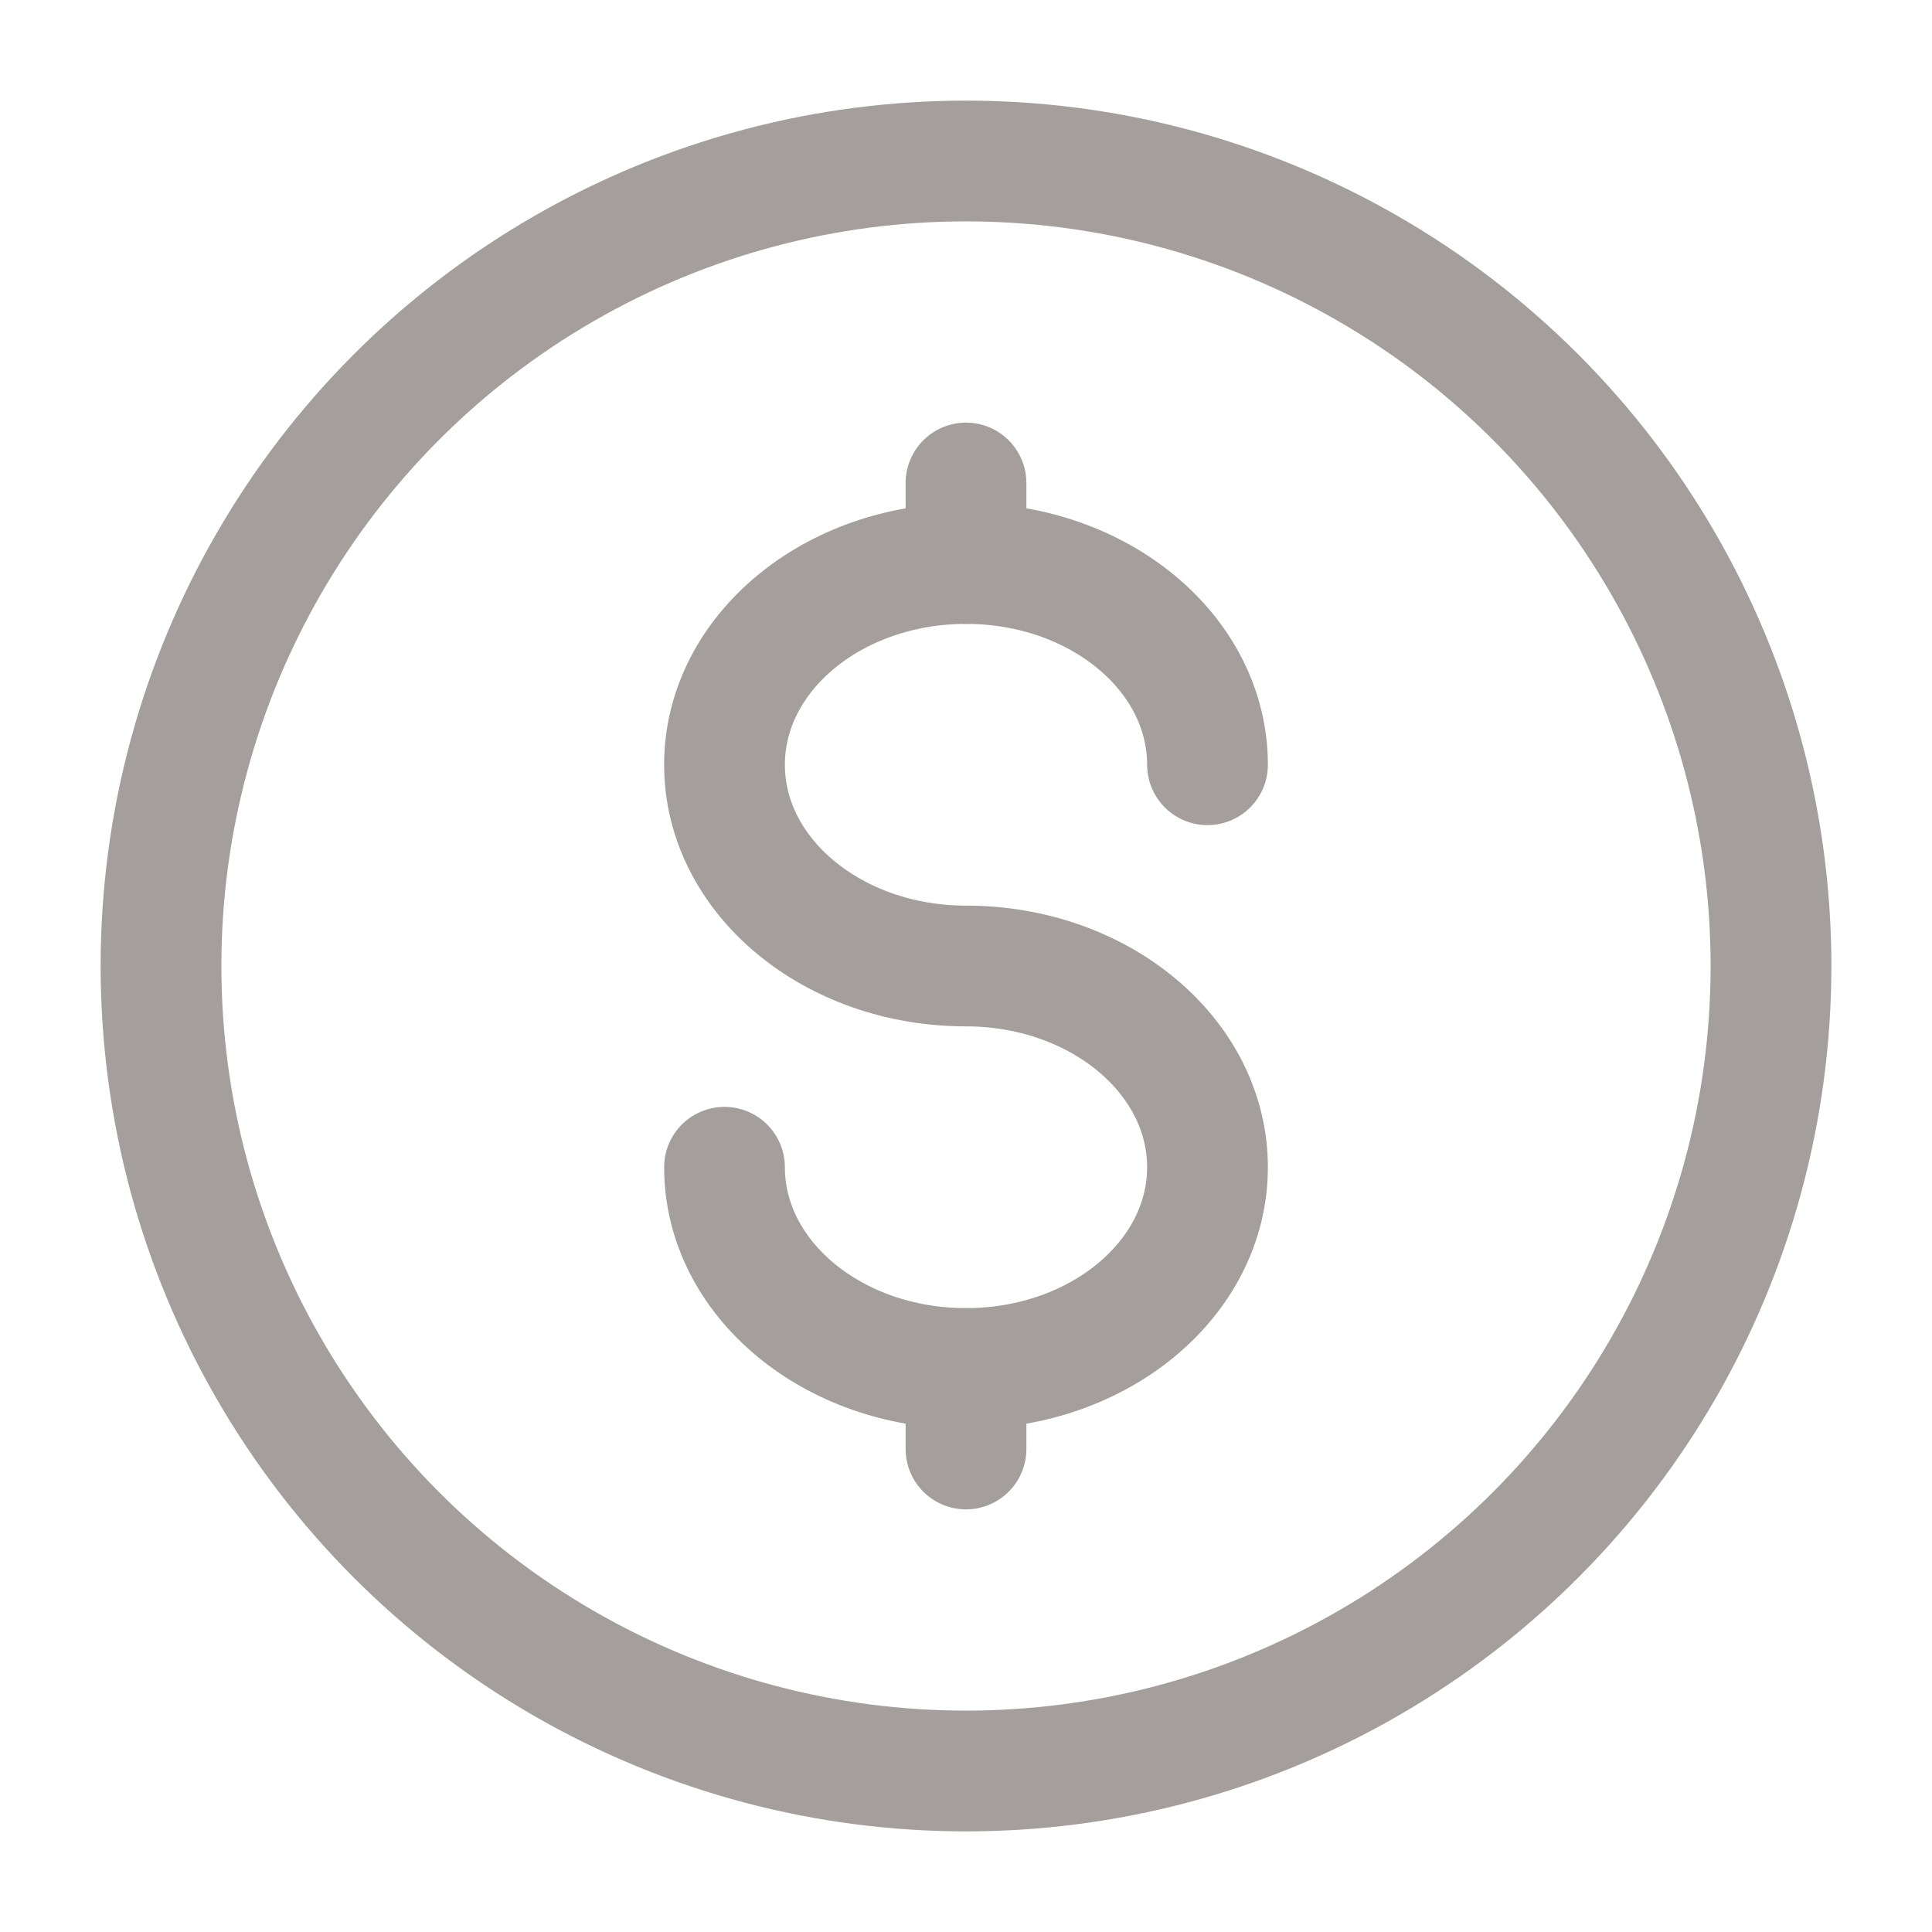 <svg width="24" height="24" viewBox="0 0 24 24" fill="none" xmlns="http://www.w3.org/2000/svg">
<circle cx="12" cy="12" r="10" stroke="#A49E9D" stroke-width="1.5"/>
<path d="M12 17V17.5V18" stroke="#A49E9D" stroke-width="1.5" stroke-linecap="round"/>
<path d="M12 6V6.5V7" stroke="#A49E9D" stroke-width="1.5" stroke-linecap="round"/>
<path d="M15 9.5C15 8.119 13.657 7 12 7C10.343 7 9 8.119 9 9.5C9 10.881 10.343 12 12 12C13.657 12 15 13.119 15 14.5C15 15.881 13.657 17 12 17C10.343 17 9 15.881 9 14.5" stroke="#A49E9D" stroke-width="1.5" stroke-linecap="round"/>
</svg>
